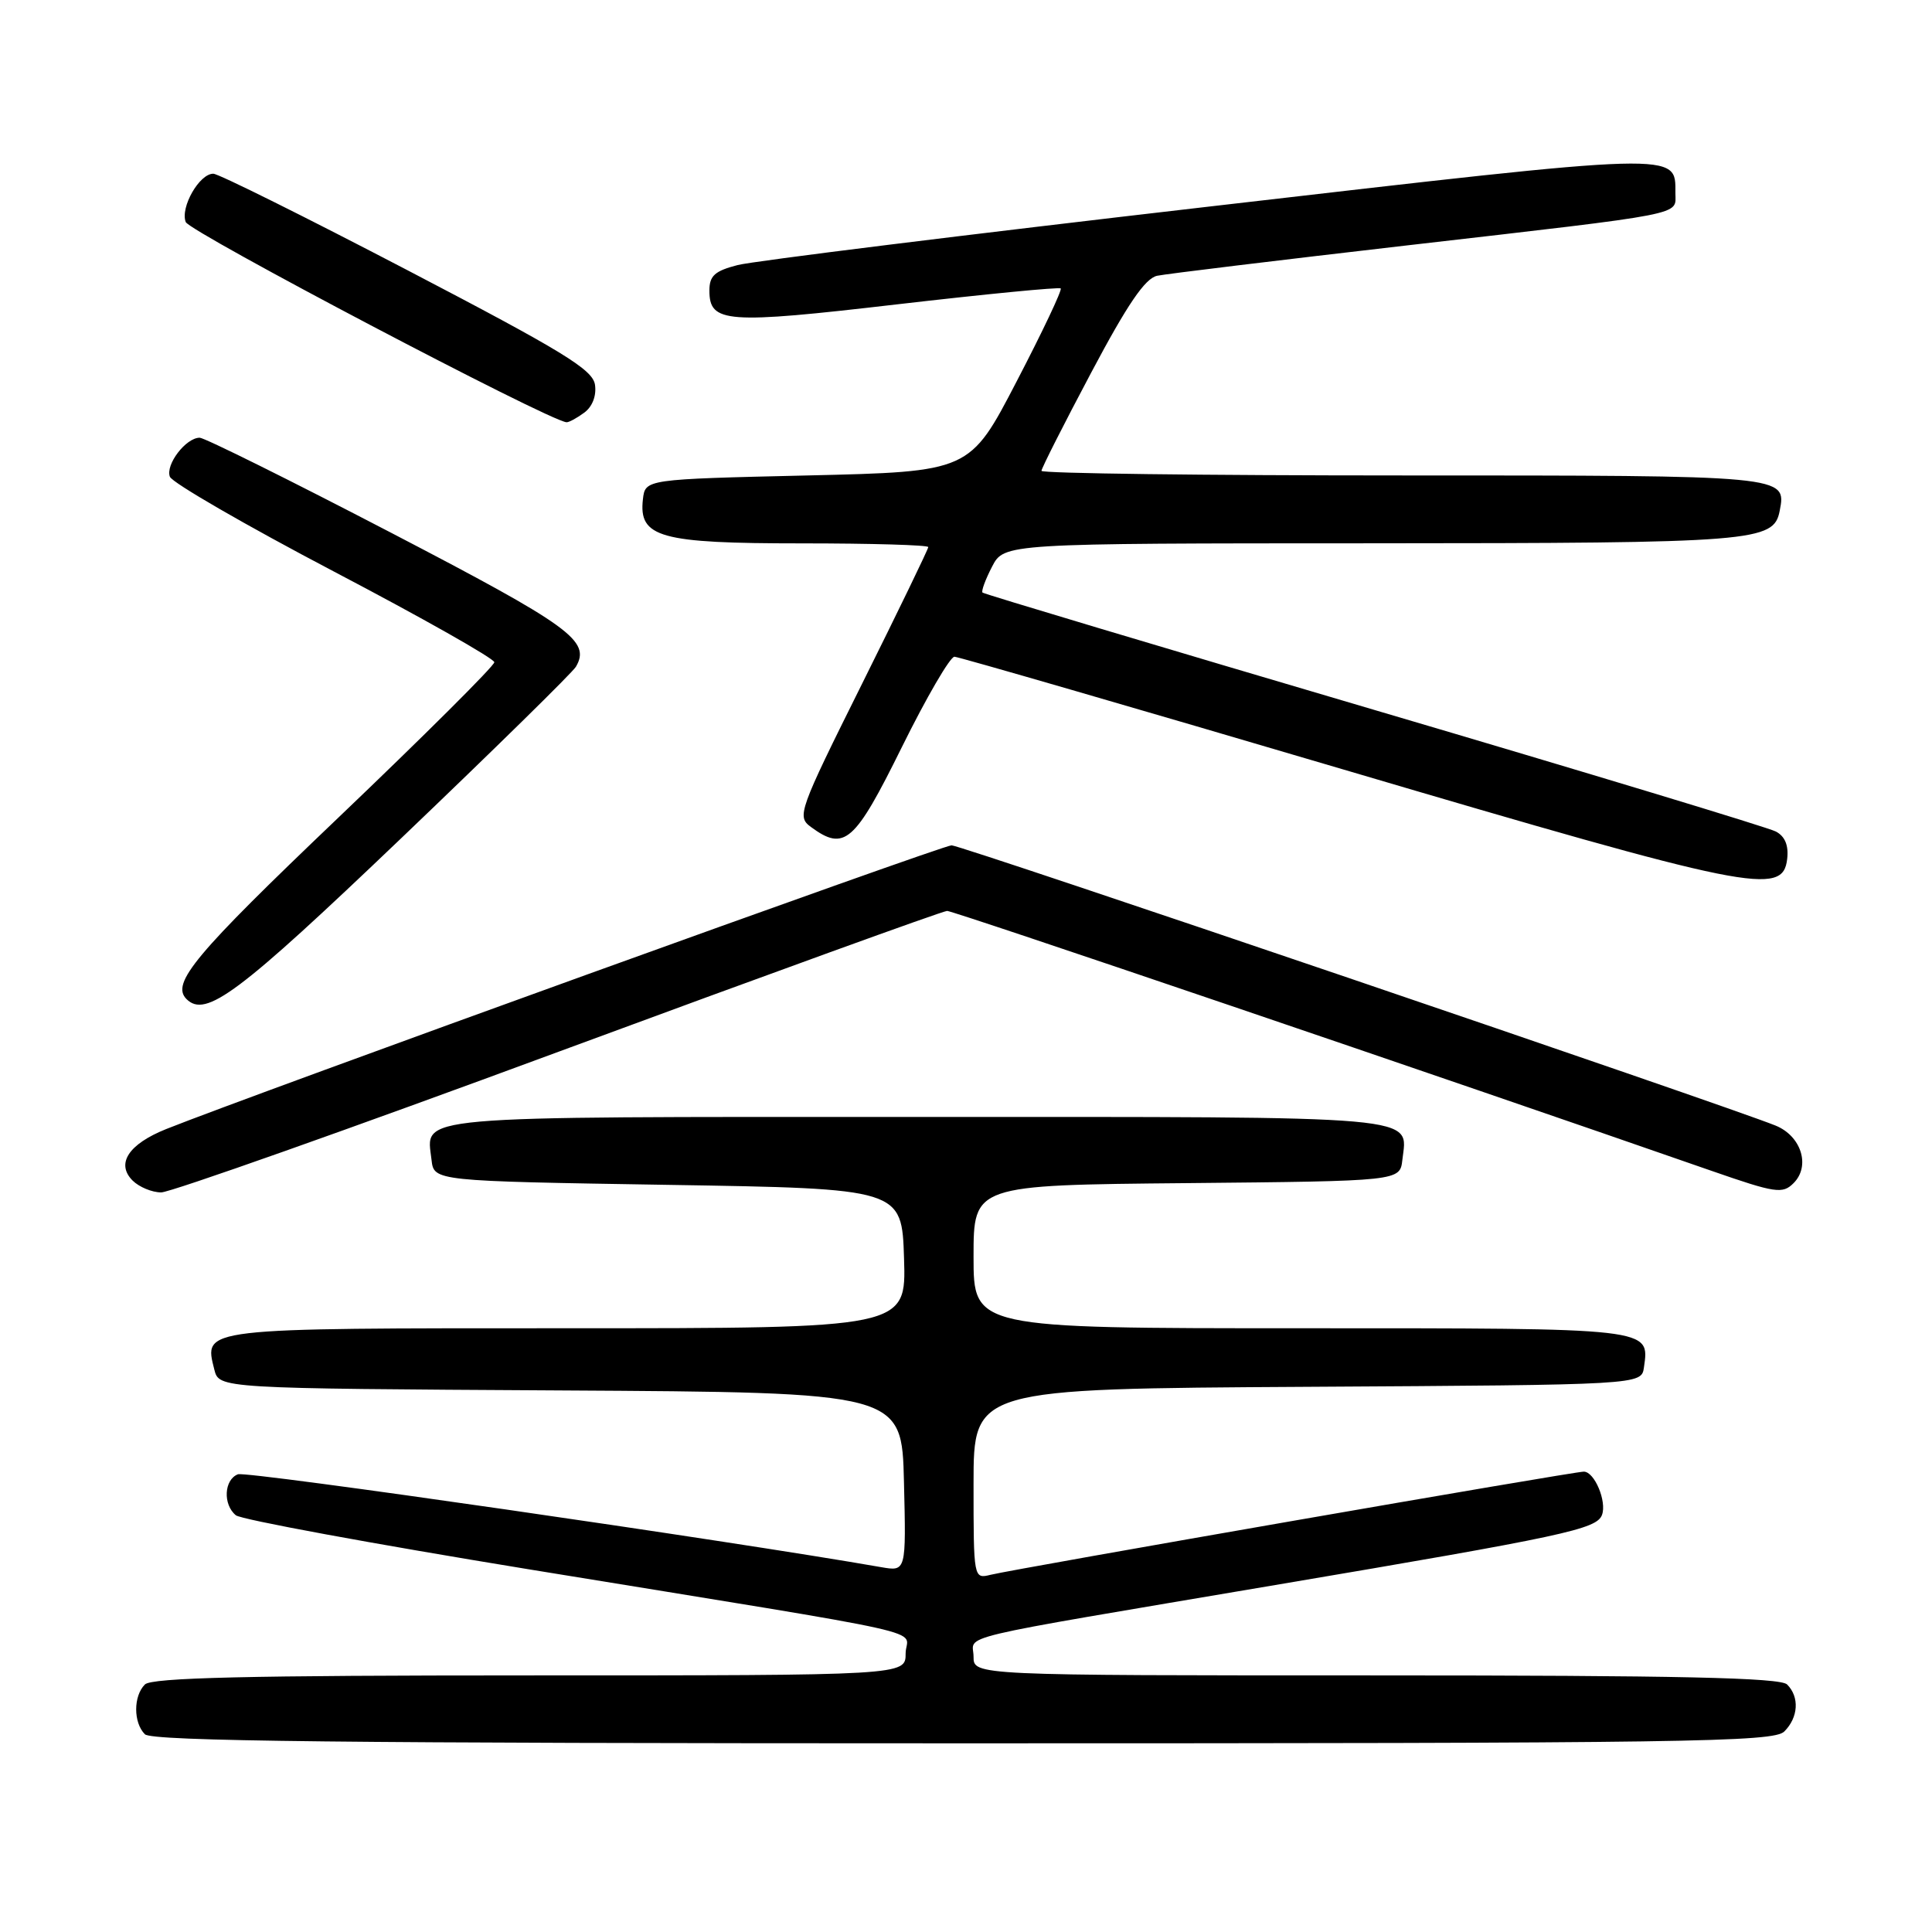 <?xml version="1.0" encoding="UTF-8" standalone="no"?>
<!DOCTYPE svg PUBLIC "-//W3C//DTD SVG 1.1//EN" "http://www.w3.org/Graphics/SVG/1.1/DTD/svg11.dtd" >
<svg xmlns="http://www.w3.org/2000/svg" xmlns:xlink="http://www.w3.org/1999/xlink" version="1.1" viewBox="0 0 256 256">
 <g >
 <path fill="currentColor"
d=" M 236.43 229.43 C 238.30 227.56 238.46 224.86 236.80 223.20 C 235.90 222.30 222.42 222.00 182.30 222.00 C 129.00 222.00 129.00 222.00 129.00 219.52 C 129.00 216.52 124.96 217.48 169.00 210.02 C 207.34 203.54 211.55 202.63 212.27 200.74 C 212.94 198.96 211.28 195.00 209.86 195.00 C 208.49 195.00 134.72 207.83 131.25 208.67 C 129.01 209.22 129.00 209.18 129.00 196.62 C 129.00 184.02 129.00 184.02 173.25 183.76 C 217.50 183.50 217.50 183.50 217.83 181.19 C 218.57 175.93 219.17 176.00 172.38 176.00 C 129.00 176.00 129.00 176.00 129.00 166.52 C 129.00 157.03 129.00 157.03 157.25 156.77 C 185.50 156.50 185.50 156.50 185.82 153.69 C 186.50 147.74 189.44 148.00 121.50 148.00 C 53.56 148.00 56.50 147.74 57.18 153.69 C 57.50 156.50 57.50 156.50 88.50 157.00 C 119.50 157.50 119.50 157.50 119.79 166.75 C 120.08 176.00 120.08 176.00 75.16 176.00 C 26.31 176.00 27.01 175.92 28.40 181.48 C 29.03 183.98 29.03 183.98 74.27 184.24 C 119.50 184.50 119.50 184.50 119.78 196.37 C 120.07 208.23 120.07 208.23 116.78 207.66 C 96.55 204.12 32.69 194.90 31.53 195.35 C 29.68 196.06 29.52 199.36 31.25 200.78 C 31.94 201.35 49.38 204.56 70.00 207.93 C 126.14 217.09 120.00 215.72 120.00 219.10 C 120.00 222.00 120.00 222.00 70.20 222.00 C 32.80 222.00 20.10 222.30 19.20 223.20 C 17.66 224.74 17.66 228.26 19.20 229.80 C 20.12 230.72 45.56 231.00 127.63 231.00 C 223.78 231.00 235.02 230.84 236.43 229.43 Z  M 74.04 139.35 C 101.79 129.10 124.95 120.70 125.50 120.70 C 126.32 120.69 191.40 142.82 226.78 155.14 C 235.29 158.10 236.20 158.23 237.66 156.77 C 239.93 154.50 238.68 150.52 235.26 149.14 C 228.57 146.44 127.36 112.01 126.09 112.01 C 124.89 112.00 33.42 145.05 22.01 149.61 C 17.02 151.61 15.34 154.20 17.57 156.43 C 18.44 157.29 20.14 158.00 21.36 158.00 C 22.58 158.00 46.29 149.61 74.04 139.35 Z  M 53.11 111.12 C 65.42 99.36 75.86 89.11 76.31 88.35 C 78.31 84.92 75.63 82.98 51.76 70.56 C 38.48 63.65 27.09 58.00 26.46 58.00 C 24.63 58.00 21.90 61.57 22.51 63.17 C 22.82 63.97 32.62 69.63 44.28 75.75 C 55.95 81.87 65.50 87.27 65.50 87.75 C 65.50 88.23 56.16 97.53 44.75 108.42 C 25.78 126.52 22.63 130.29 24.71 132.38 C 27.26 134.92 31.53 131.73 53.11 111.12 Z  M 236.81 113.82 C 237.02 112.02 236.52 110.82 235.31 110.18 C 234.31 109.65 210.33 102.39 182.01 94.04 C 153.70 85.69 130.38 78.71 130.19 78.52 C 130.00 78.34 130.57 76.79 131.45 75.09 C 133.05 72.00 133.05 72.00 181.78 71.99 C 232.68 71.97 235.03 71.78 235.82 67.68 C 236.73 62.99 236.83 63.00 185.88 63.00 C 159.54 63.00 138.00 62.73 138.00 62.39 C 138.00 62.06 140.96 56.21 144.58 49.39 C 149.39 40.32 151.73 36.88 153.33 36.54 C 154.52 36.29 169.45 34.48 186.50 32.51 C 223.98 28.19 222.00 28.57 222.00 25.60 C 222.00 20.12 223.21 20.08 160.15 27.38 C 127.89 31.11 99.81 34.59 97.75 35.12 C 94.71 35.90 94.00 36.54 94.00 38.50 C 94.00 42.81 96.17 42.97 118.85 40.33 C 130.58 38.97 140.35 38.02 140.55 38.22 C 140.76 38.42 138.13 43.97 134.71 50.54 C 128.50 62.50 128.50 62.50 107.00 63.00 C 85.50 63.50 85.50 63.50 85.19 66.15 C 84.61 71.22 87.43 72.00 106.22 72.00 C 115.45 72.00 123.00 72.22 123.00 72.49 C 123.00 72.76 119.06 80.89 114.25 90.56 C 105.81 107.51 105.57 108.19 107.44 109.57 C 111.90 112.85 113.23 111.69 119.50 99.00 C 122.76 92.40 125.90 87.01 126.47 87.02 C 127.04 87.04 150.22 93.76 178.00 101.96 C 232.11 117.93 236.24 118.77 236.81 113.82 Z  M 77.40 54.69 C 78.49 53.90 79.05 52.45 78.84 50.99 C 78.55 48.97 74.64 46.58 54.00 35.81 C 40.52 28.78 28.95 23.02 28.27 23.02 C 26.43 22.99 23.86 27.48 24.61 29.42 C 25.12 30.74 72.60 55.71 75.06 55.95 C 75.37 55.98 76.42 55.41 77.40 54.69 Z "/>
</g>
</svg>